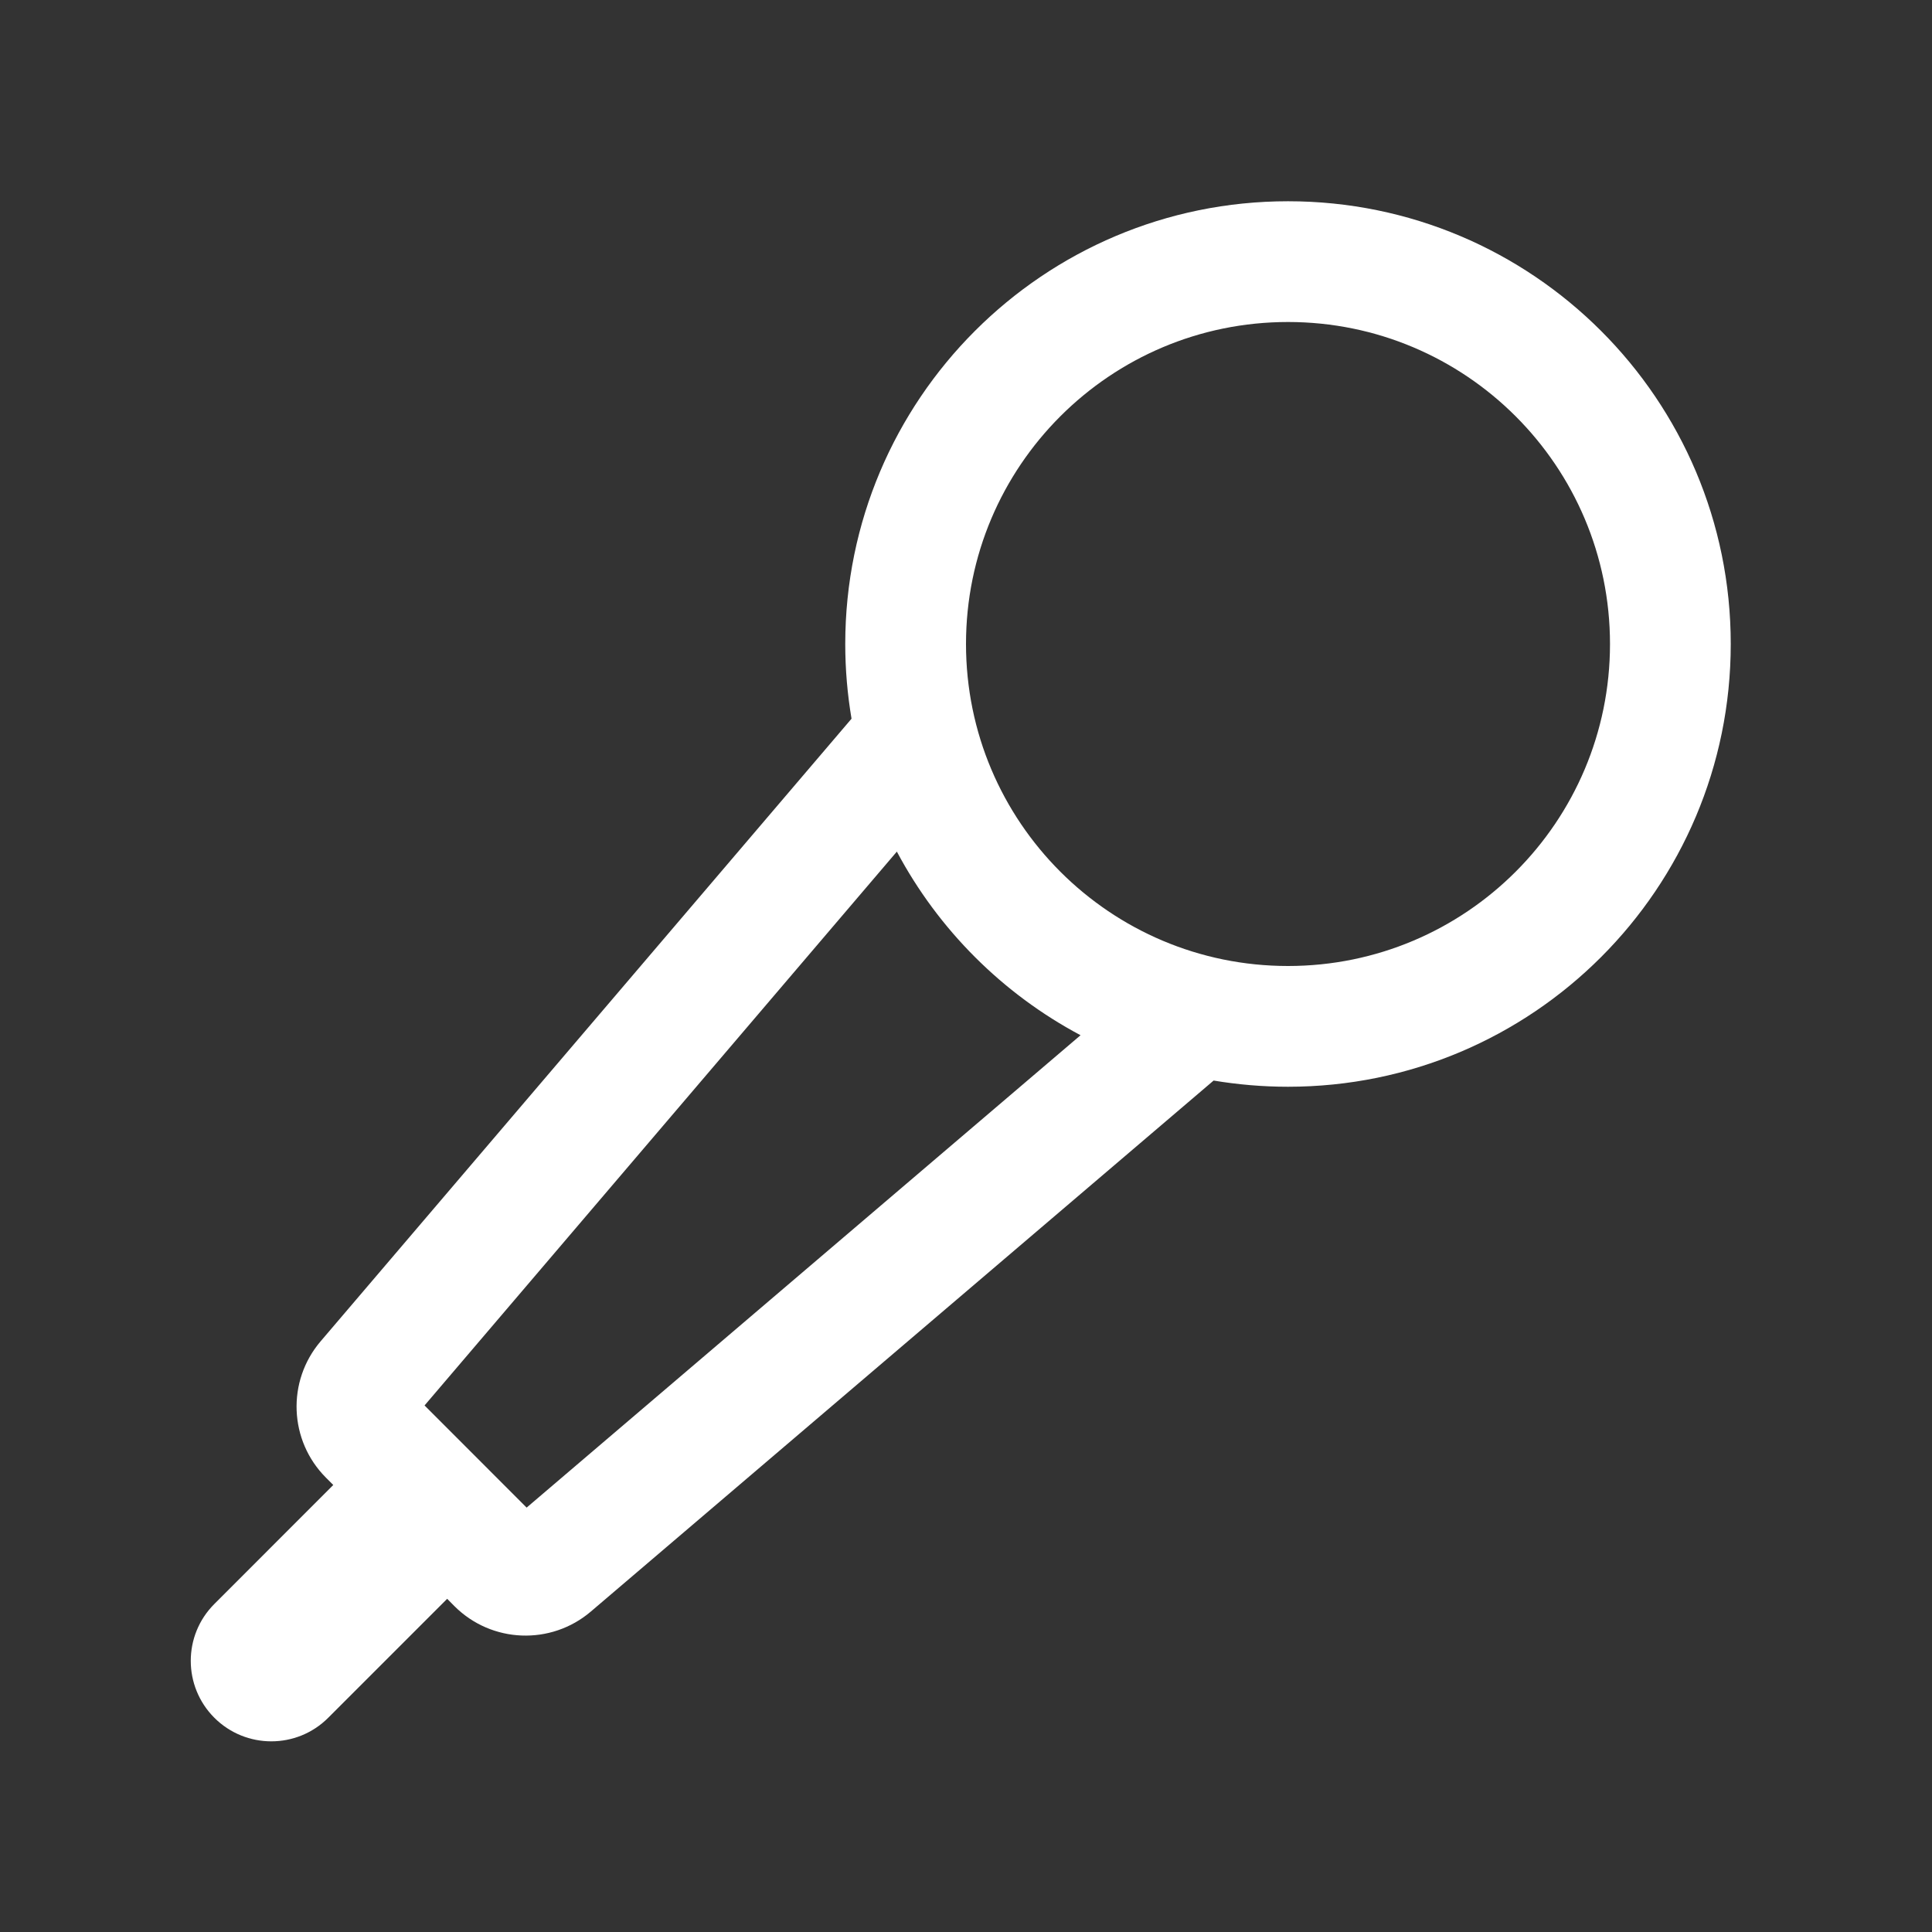 <svg width="24" height="24" viewBox="0 0 24 24" fill="none" xmlns="http://www.w3.org/2000/svg">
<rect x="0" y="0" width="24" height="24" fill="#333333" stroke="none"/>
<path fill-rule="evenodd" clip-rule="evenodd" d="M10.5 8C10.5 4.962 12.963 2.5 16 2.5C19.038 2.5 21.5 4.962 21.5 8C21.5 11.038 19.038 13.5 16 13.5C15.685 13.5 15.376 13.473 15.076 13.423L7.34 20.019C6.844 20.442 6.106 20.413 5.645 19.952L5.555 19.861L4.077 21.339C3.687 21.729 3.054 21.729 2.663 21.339C2.272 20.948 2.272 20.315 2.663 19.925L4.14 18.447L4.05 18.357C3.589 17.896 3.56 17.158 3.983 16.662L10.578 8.928C10.527 8.626 10.5 8.316 10.5 8ZM16 4C13.791 4 12 5.791 12 8C12 10.209 13.791 12 16 12C18.209 12 20 10.209 20 8C20 5.791 18.209 4 16 4ZM11.141 10.579C11.657 11.548 12.454 12.345 13.423 12.86L6.542 18.728L5.274 17.459L11.141 10.579Z" fill="white"/>
</svg>
